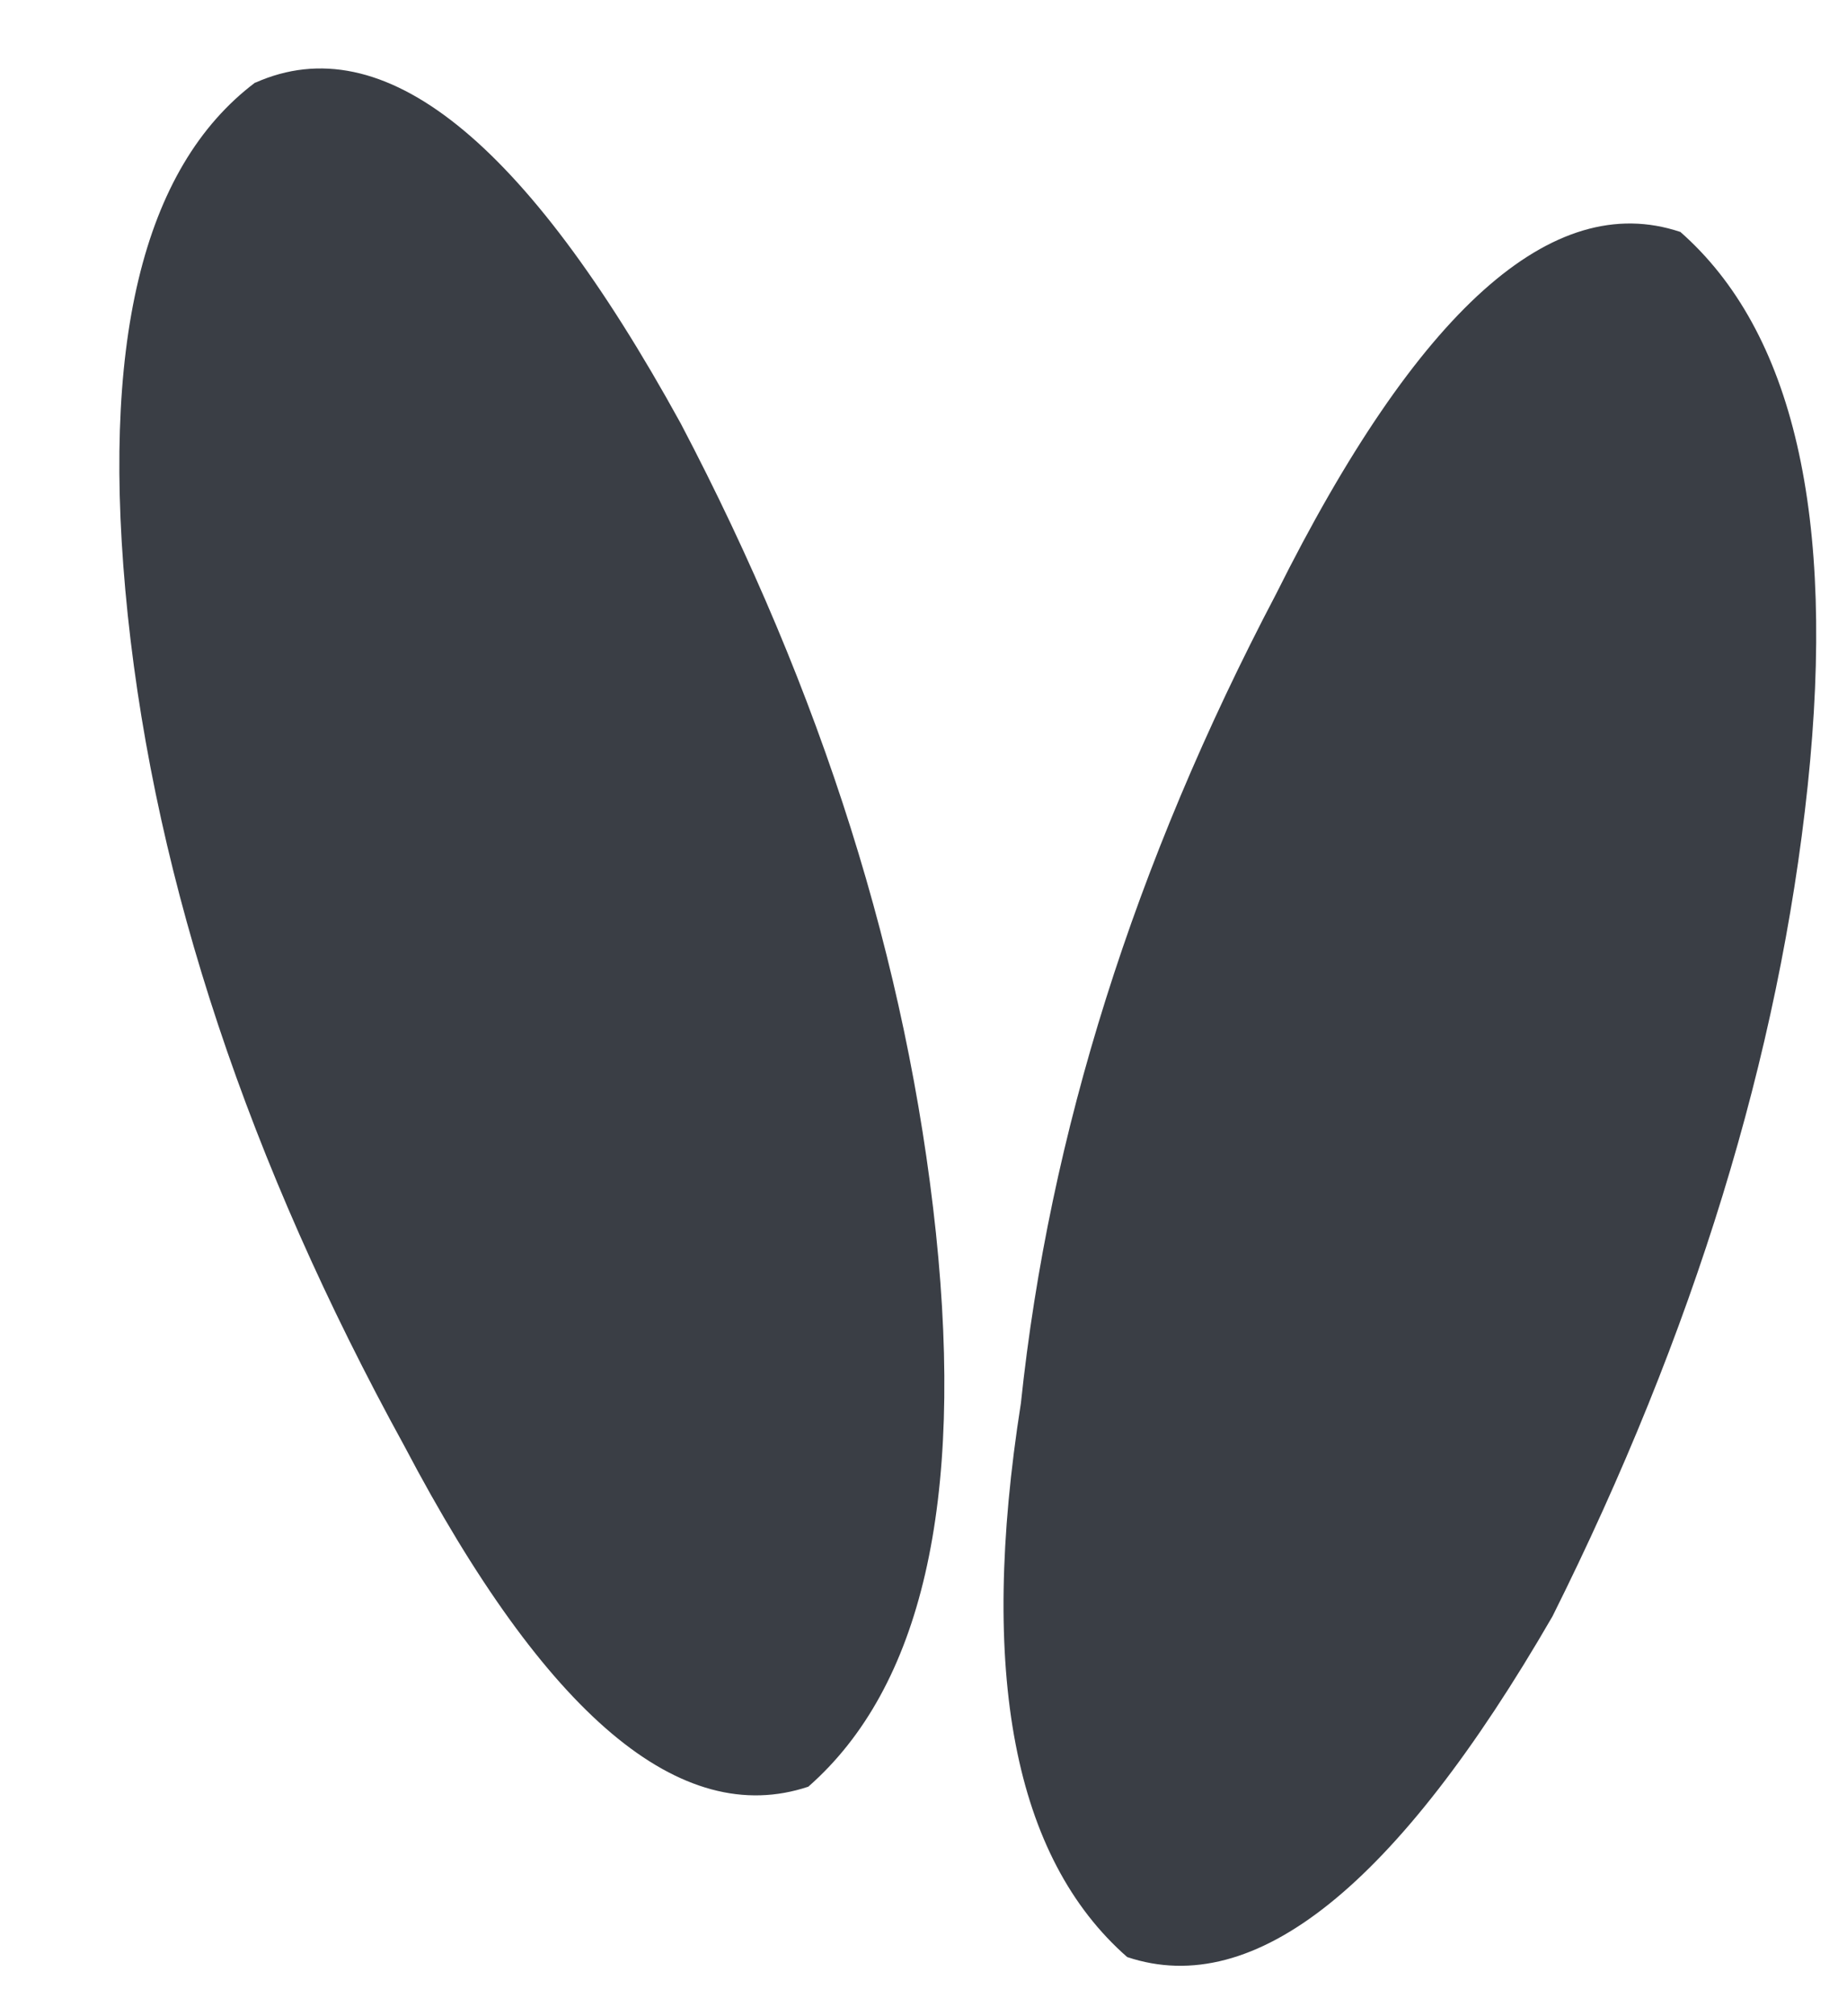 <svg width="11" height="12" fill="none" xmlns="http://www.w3.org/2000/svg"><path d="M10.006 1.38c-.76-.254-1.562.464-2.406 2.155-.844 1.605-1.351 3.211-1.52 4.817-.253 1.606-.042 2.704.633 3.296.76.254 1.604-.422 2.533-2.028.844-1.69 1.35-3.339 1.52-4.944.169-1.606-.085-2.705-.76-3.297zM1.52.491C.846.999.593 2.055.761 3.662c.17 1.605.718 3.253 1.647 4.944.844 1.605 1.646 2.281 2.406 2.028.675-.592.928-1.69.76-3.296-.17-1.606-.676-3.212-1.52-4.818C3.125.83 2.281.154 1.521.492z" fill="#3A3E45"/></svg>